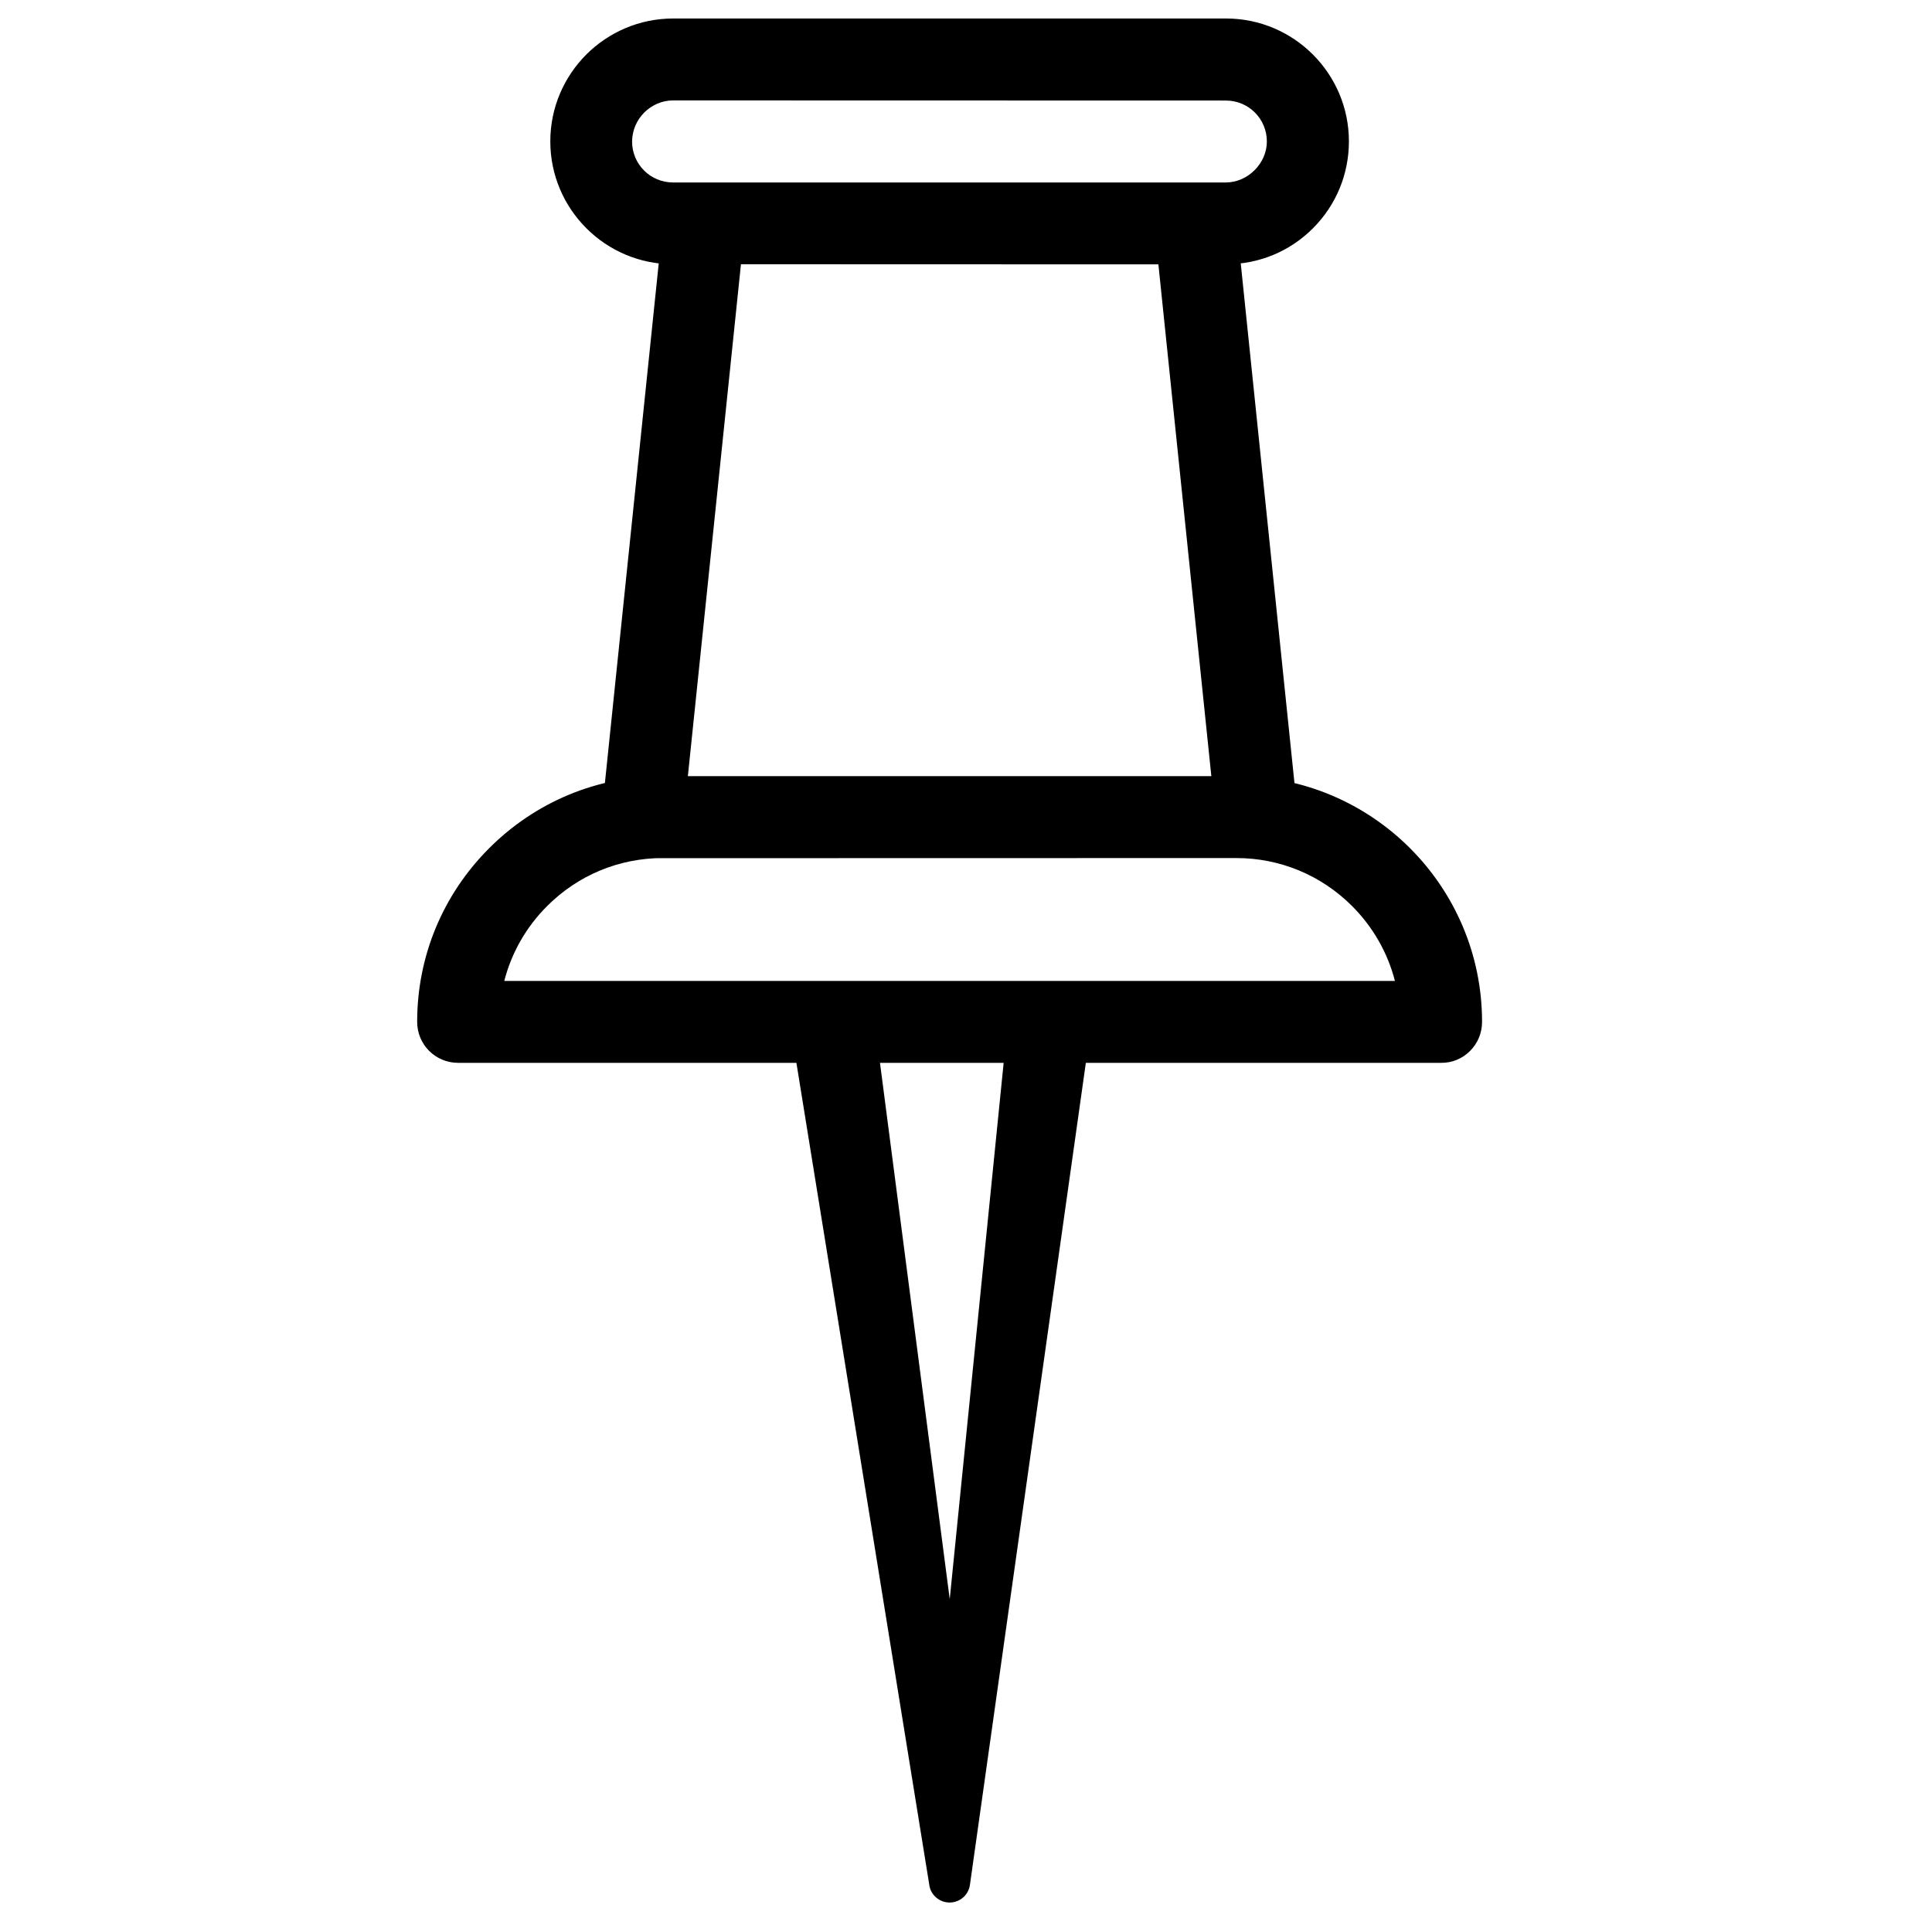 <svg xmlns="http://www.w3.org/2000/svg" viewBox="0 0 1024 1024">
    <path d="m97.7,840.64c-2.8,0 -5.6,-1.1 -7.7,-3.2c-3.9,-3.9 -4.3,-10.2 -0.8,-14.5l270.83,-375.28c1.9,-2.4 21.77,14.48 24.87,14.38c3.1,-0.2 6.1,1 8.3,3.2l69.1,69.1c2.2,2.2 3.3,5.2 3.2,8.3c-0.2,3.1 7.59,17.92 5.19,19.92l-366.19,275.68c-2,1.6 -4.4,2.4 -6.8,2.4zm289.41,-355.04l-183.37,238.19l230.42,-188.32l-47.05,-49.88zm466.49,-139.46c-17.4,0 -33.7,-6.8 -46,-19.1l-207.2,-207.2c-25.4,-25.4 -25.4,-66.7 0,-92.1c25.4,-25.4 66.7,-25.4 92.1,0l207.2,207.2c25.4,25.4 25.4,66.7 0,92.1c-12.3,12.3 -28.7,19.1 -46.1,19.1zm-207.2,-294c-5.6,0 -11.1,2.1 -15.4,6.3c-8.5,8.5 -8.5,22.2 0,30.7l207.2,207.2c8.2,8.2 22.5,8.2 30.7,0c8.5,-8.5 8.5,-22.2 0,-30.7l-207.1,-207.2c-4.2,-4.2 -9.8,-6.3 -15.4,-6.3zm-42.2,661.2c-5.6,0 -11.1,-2.1 -15.3,-6.4l-368.4,-368.4c-8.5,-8.5 -8.5,-22.2 0,-30.7c24.6,-24.6 57.3,-38.1 92.1,-38.1s67.5,13.5 92.1,38.1l214.9,214.9c50.8,50.8 50.8,133.4 0,184.2c-4.3,4.3 -9.8,6.4 -15.4,6.4zm-335.7,-388.2l333.8,333.8c7.8,-13.2 12,-28.4 12,-44.1c0,-23.2 -9,-45 -25.4,-61.4l-214.9,-214.9c-16.4,-16.4 -38.2,-25.4 -61.4,-25.4c-15.8,0 -30.9,4.2 -44.1,12zm343.4,242.4c-5.7,0 -11.3,-2.3 -15.3,-6.4l-230.3,-230.2c-4.3,-4.3 -6.6,-10.3 -6.3,-16.5c0.3,-6.1 3.2,-11.8 8,-15.7l245.6,-199.5c8.6,-7 21.2,-6.4 29,1.5l184.2,184.2c7.9,7.9 8.5,20.4 1.5,29l-199.5,245.5c-3.9,4.8 -9.6,7.7 -15.7,8c-0.4,0.1 -0.8,0.1 -1.2,0.1zm-197.9,-250.3l196.2,196.2l172,-211.7l-156.4,-156.5l-211.8,172z"  fill="currentColor" transform="rotate(-45 503 424)"/>
</svg>